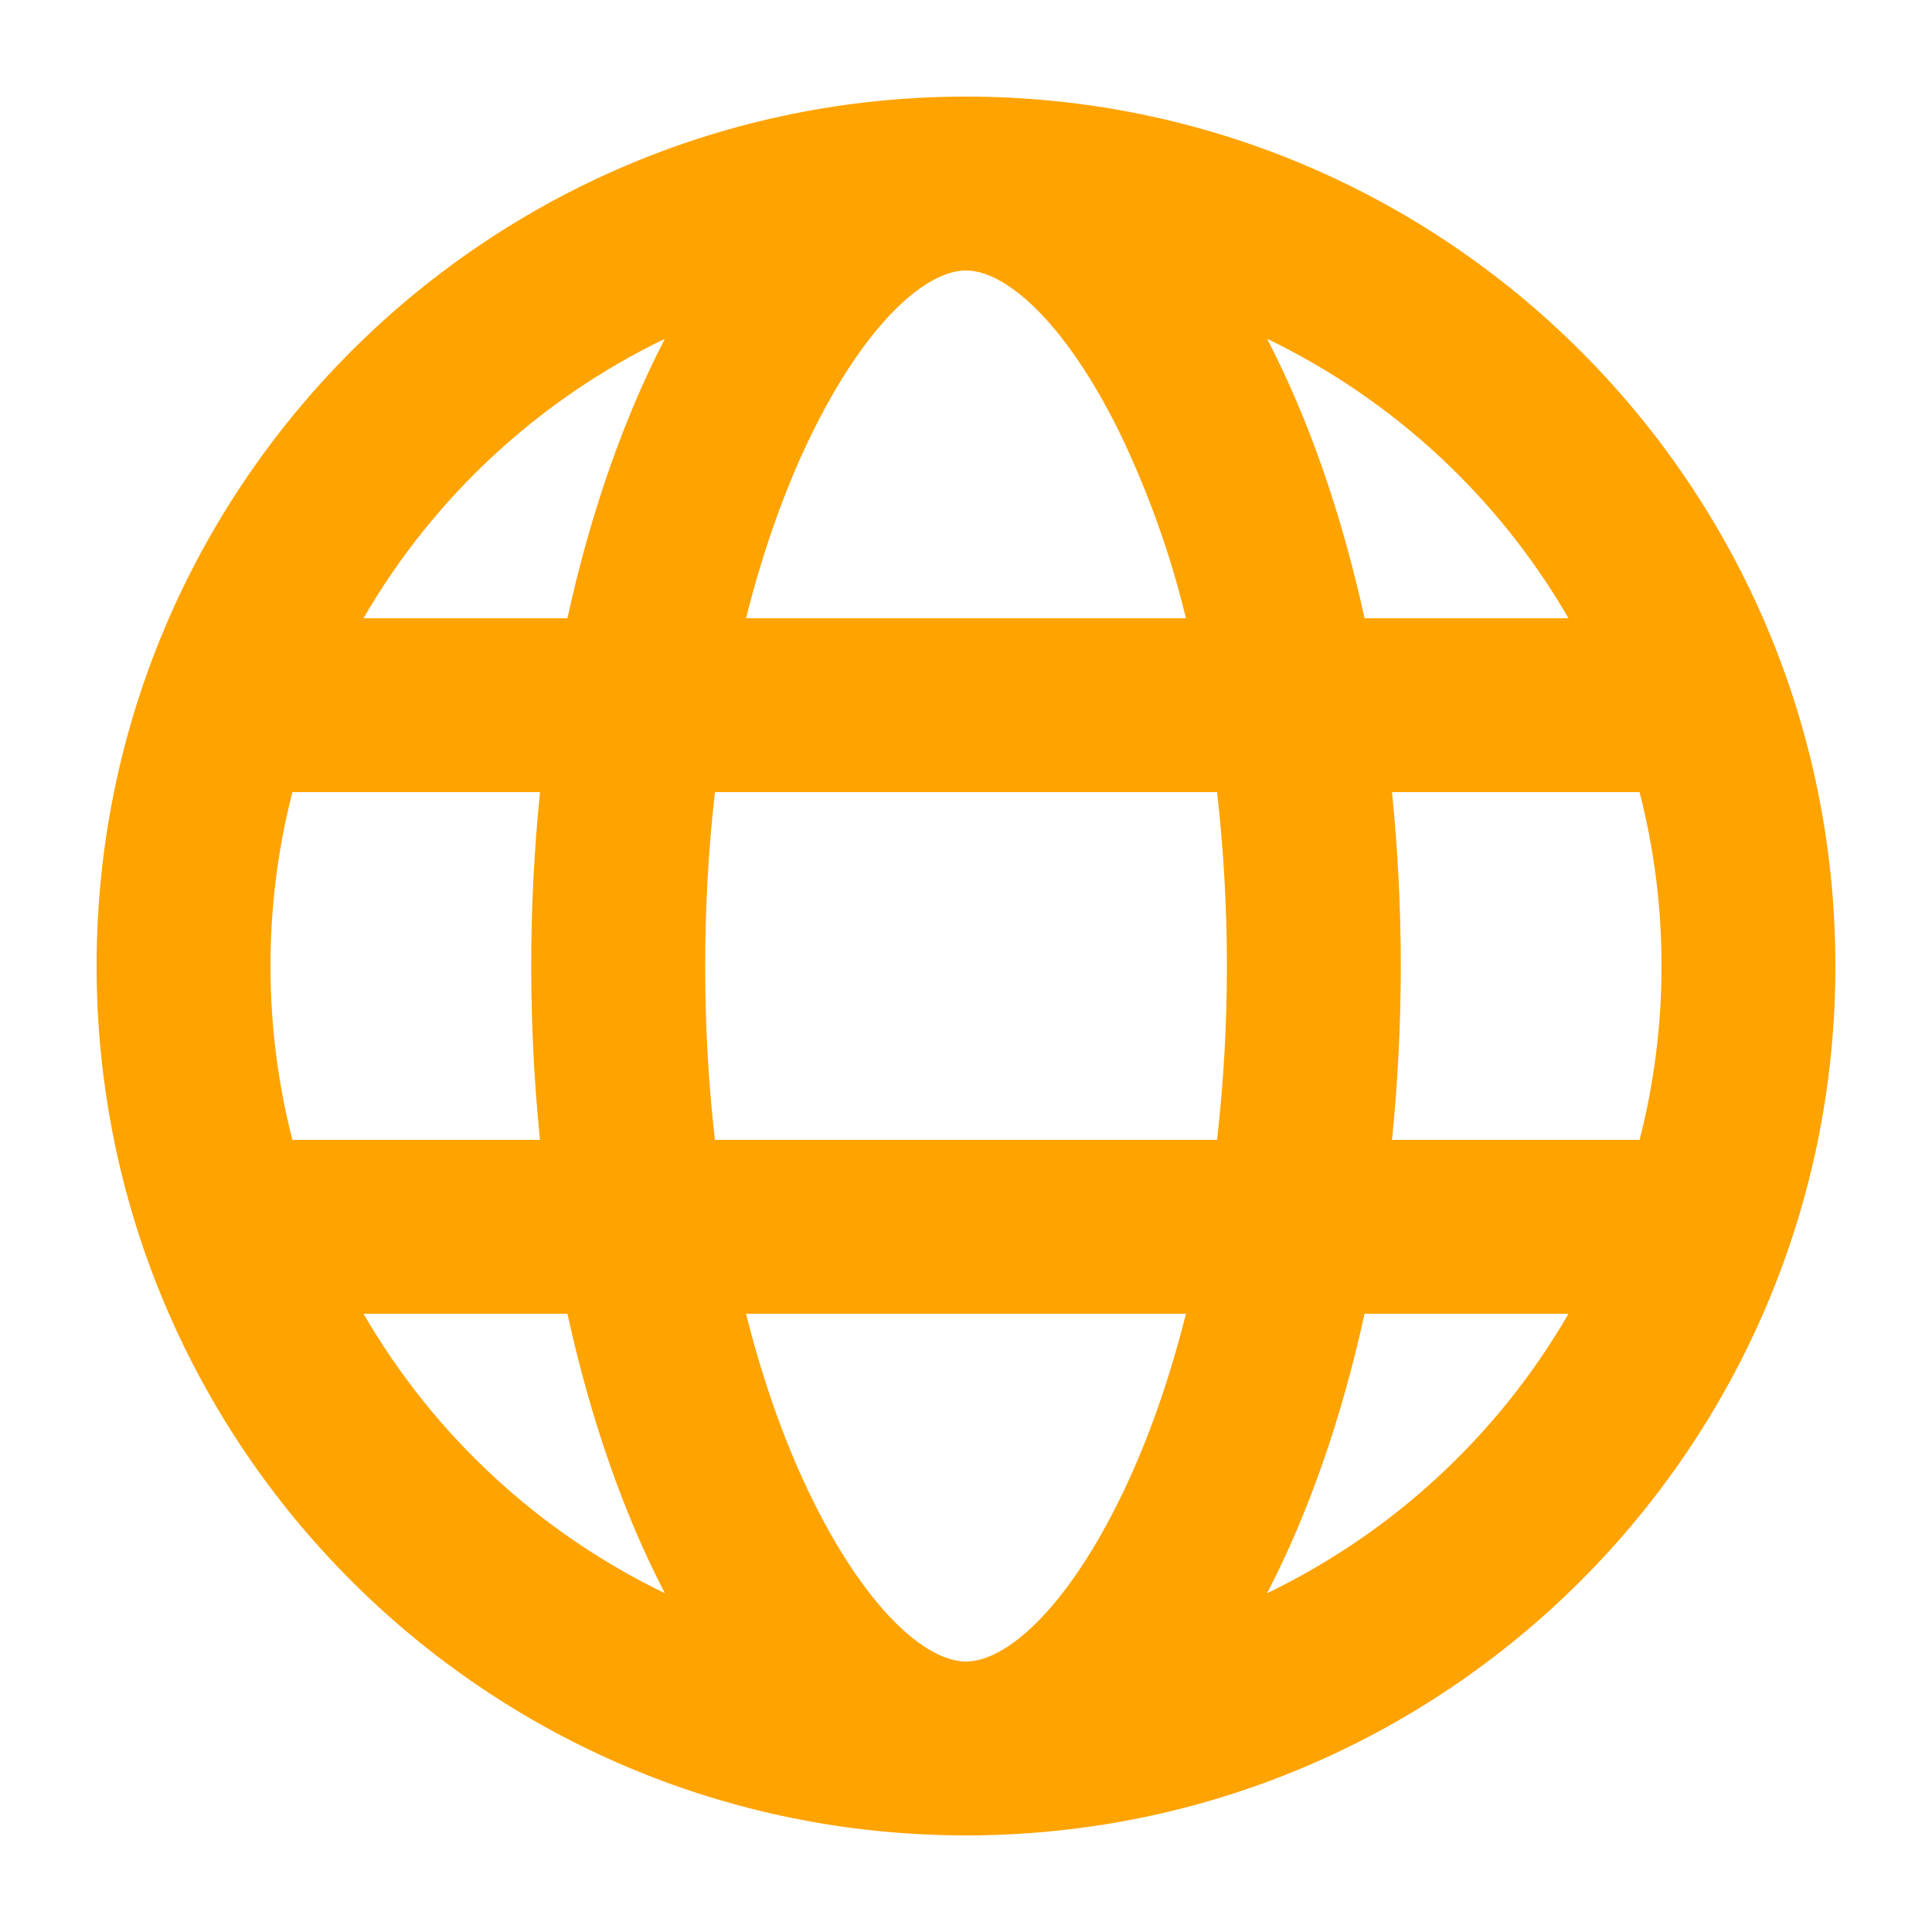 <svg width="20" height="20" viewBox="0 0 20 20" fill="none" xmlns="http://www.w3.org/2000/svg">
<path d="M3.027 8.2C2.876 8.788 2.8 9.393 2.8 10C2.8 10.621 2.879 11.224 3.027 11.8H5.59C5.469 10.603 5.469 9.397 5.59 8.2H3.027ZM3.763 6.4H5.874C6.114 5.305 6.459 4.324 6.883 3.507C5.577 4.137 4.489 5.145 3.763 6.4ZM16.973 8.2H14.41C14.531 9.397 14.531 10.603 14.41 11.8H16.973C17.276 10.619 17.276 9.381 16.973 8.2ZM16.237 6.4C15.511 5.145 14.423 4.137 13.117 3.507C13.541 4.324 13.886 5.305 14.126 6.4H16.237ZM7.401 8.2C7.333 8.798 7.3 9.399 7.3 10C7.3 10.617 7.334 11.22 7.401 11.8H12.599C12.735 10.604 12.735 9.396 12.599 8.2H7.401ZM7.723 6.4H12.277C12.113 5.723 11.877 5.067 11.572 4.441C11.007 3.311 10.402 2.8 10 2.8C9.597 2.8 8.993 3.311 8.428 4.441C8.144 5.01 7.906 5.671 7.723 6.4ZM3.763 13.6C4.489 14.855 5.577 15.863 6.883 16.493C6.458 15.676 6.114 14.695 5.874 13.6H3.763ZM16.237 13.6H14.126C13.886 14.695 13.541 15.676 13.117 16.493C14.423 15.863 15.511 14.855 16.237 13.6ZM7.723 13.6C7.906 14.329 8.144 14.991 8.428 15.559C8.993 16.689 9.598 17.2 10 17.2C10.403 17.2 11.007 16.689 11.572 15.559C11.856 14.991 12.094 14.329 12.277 13.6H7.723ZM10 19C5.029 19 1 14.971 1 10C1 5.029 5.029 1 10 1C14.971 1 19 5.029 19 10C19 14.971 14.971 19 10 19Z" fill="#FFA300"/>
</svg>
